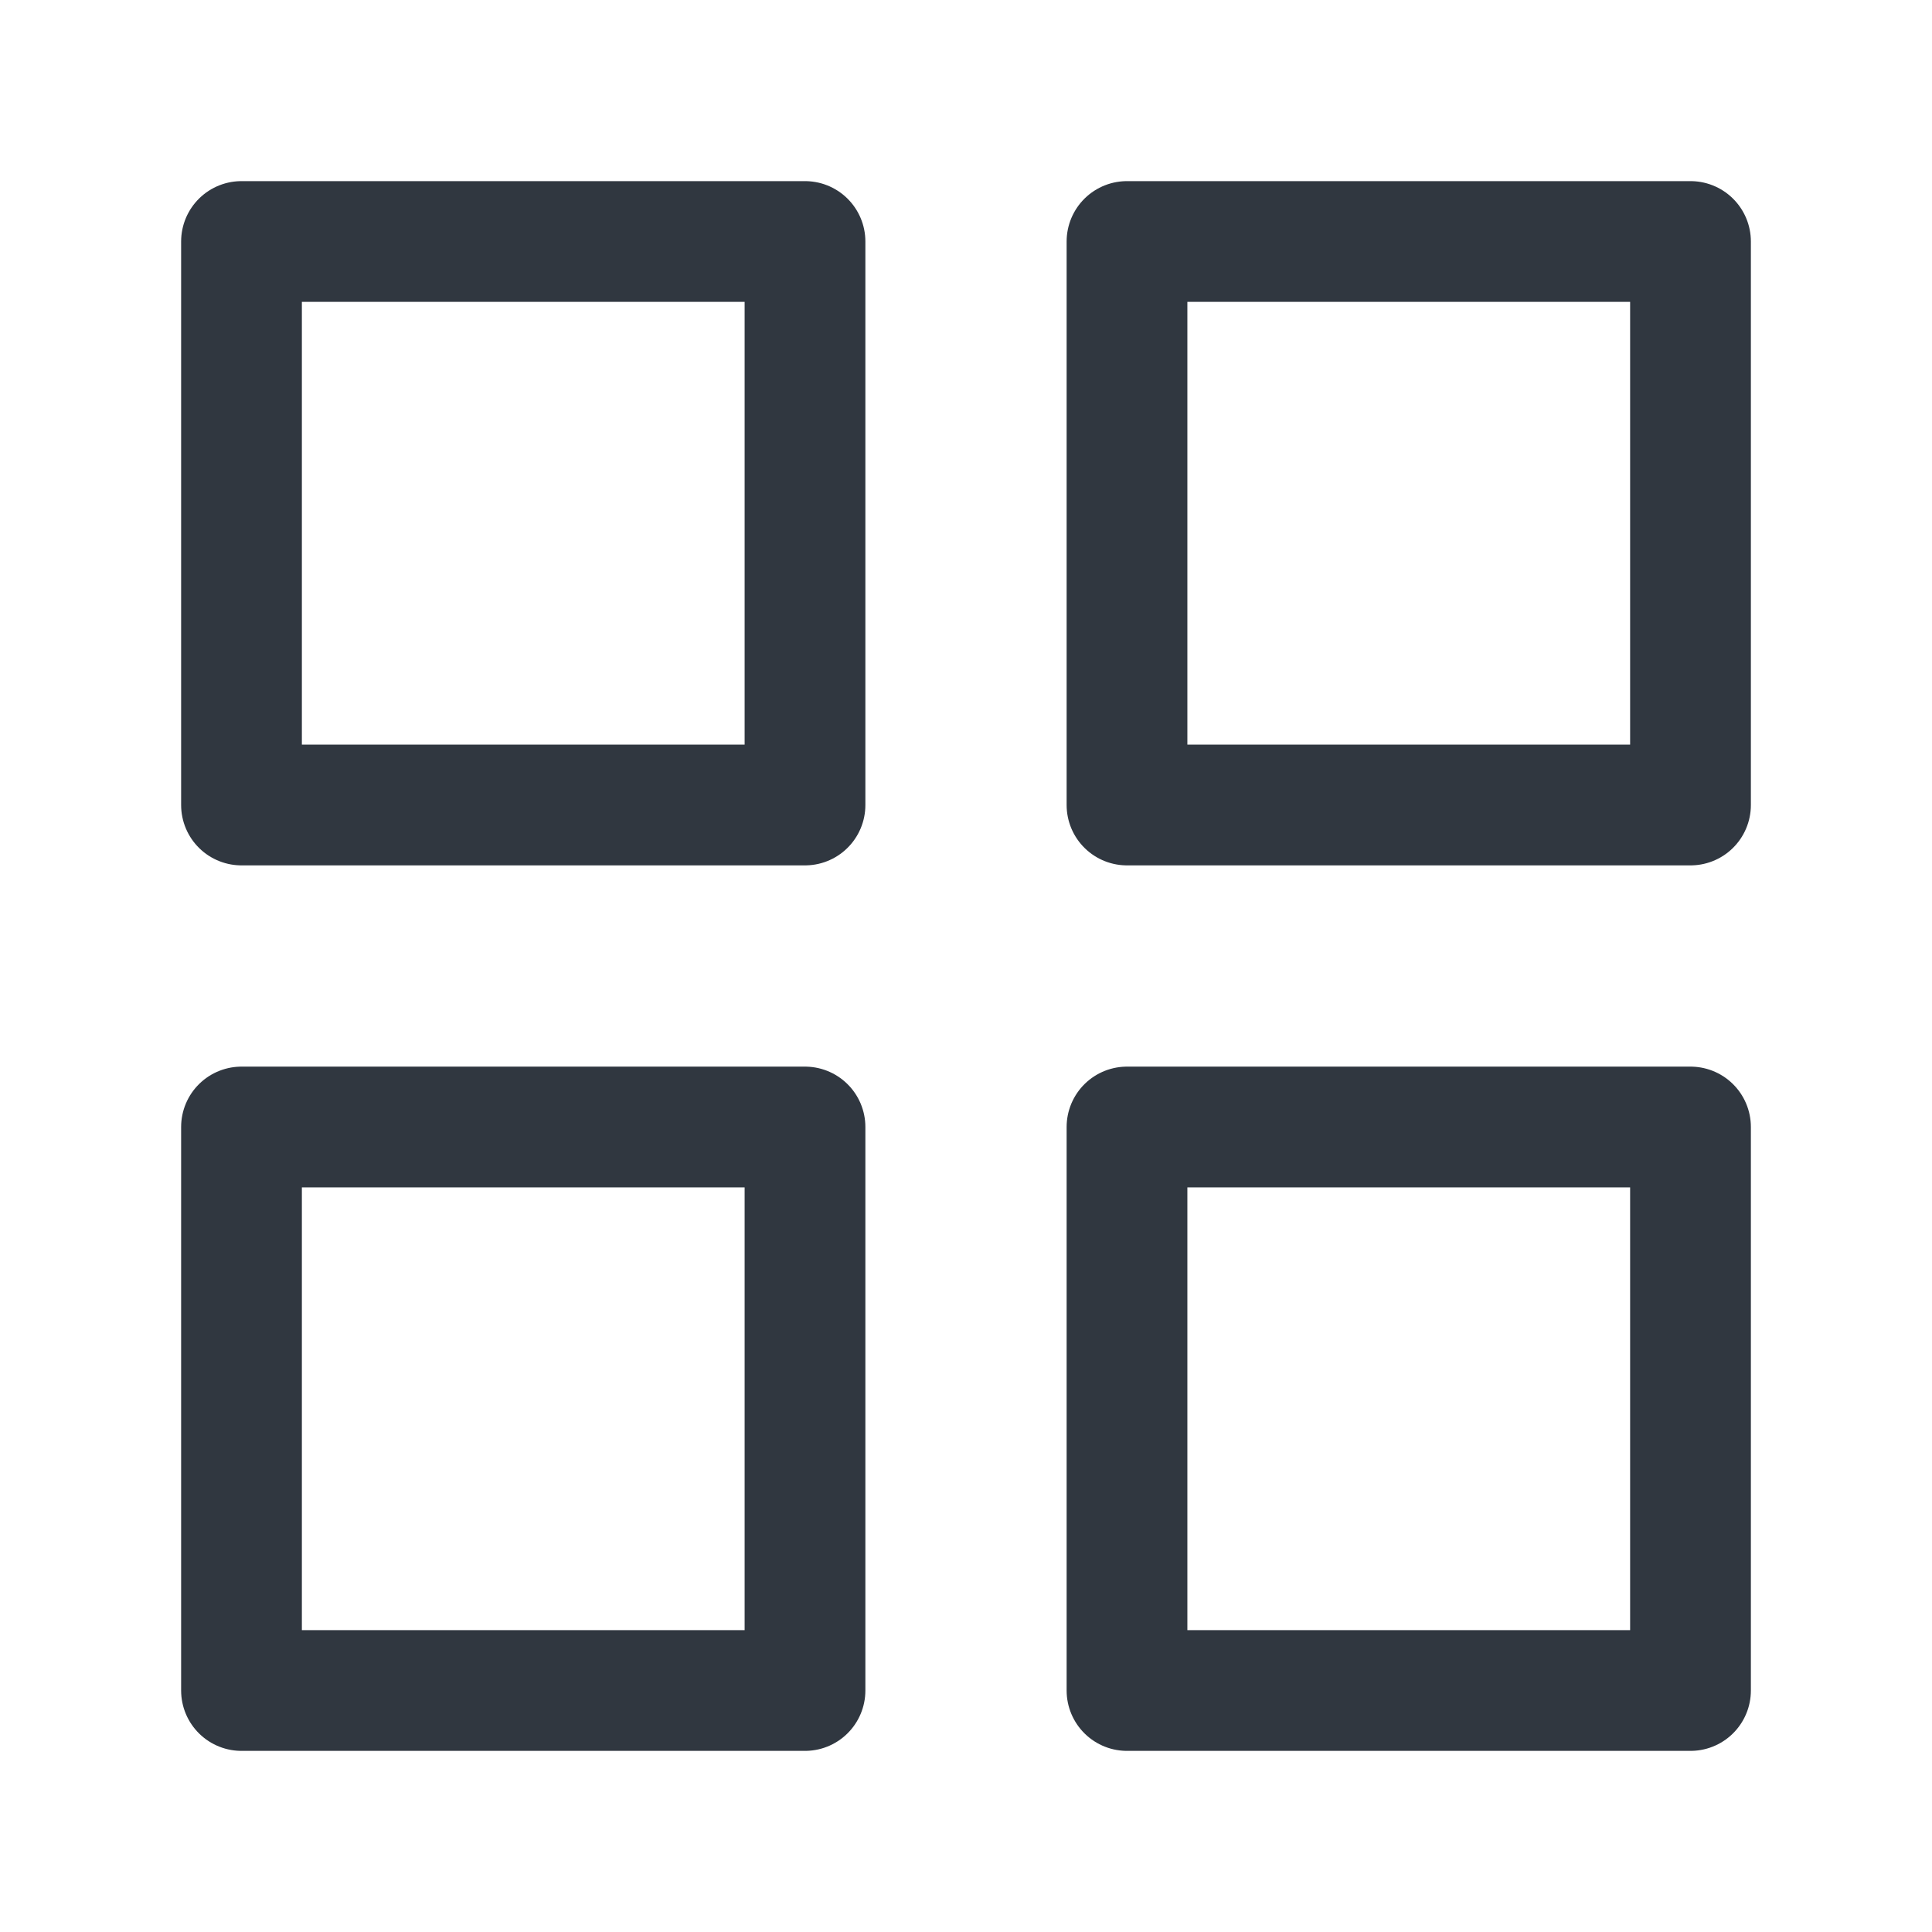 <svg width="24" height="24" viewBox="0 0 24 24" fill="none" xmlns="http://www.w3.org/2000/svg">
<g id="grid">
<path id="Vector" d="M10 3H3V10H10V3Z" stroke="#303740" stroke-width="1.5" stroke-linecap="round" stroke-linejoin="round"/>
<path id="Vector_2" d="M21 3H14V10H21V3Z" stroke="#303740" stroke-width="1.5" stroke-linecap="round" stroke-linejoin="round"/>
<path id="Vector_3" d="M21 14H14V21H21V14Z" stroke="#303740" stroke-width="1.5" stroke-linecap="round" stroke-linejoin="round"/>
<path id="Vector_4" d="M10 14H3V21H10V14Z" stroke="#303740" stroke-width="1.5" stroke-linecap="round" stroke-linejoin="round"/>
</g>
</svg>

